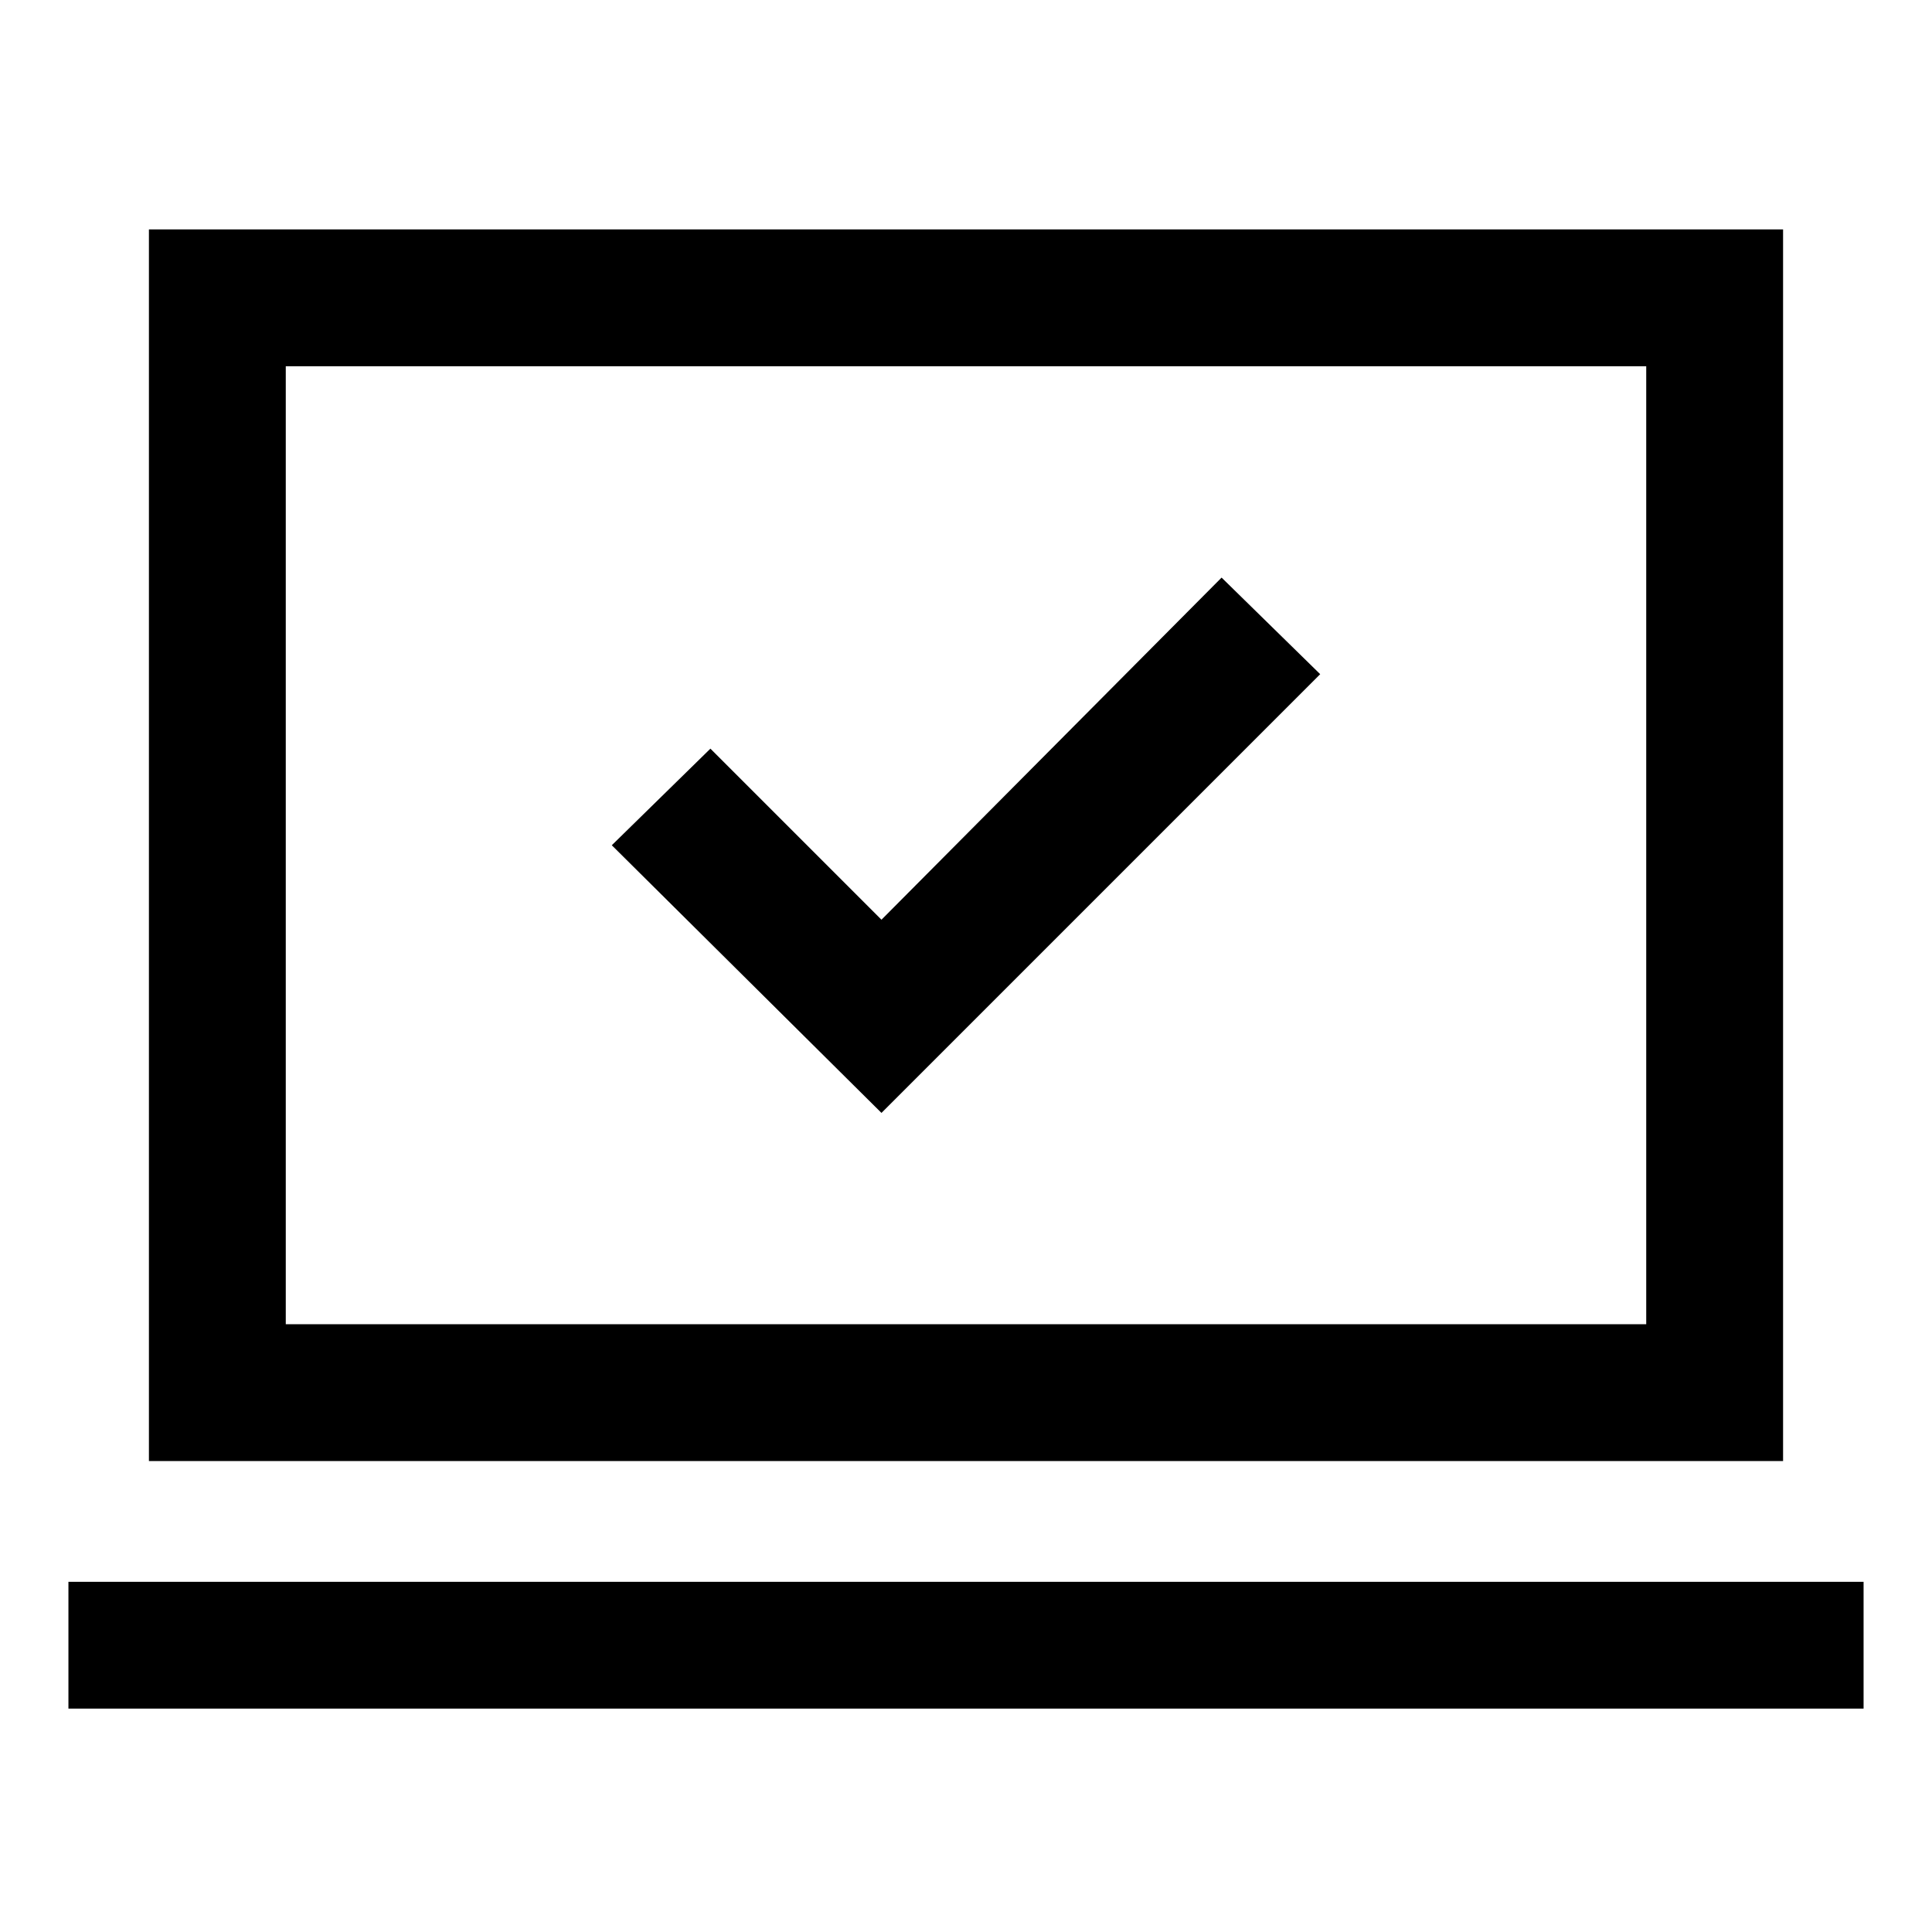 <svg xmlns="http://www.w3.org/2000/svg" height="48" width="48"><path d="m21.9 27.65 10.9-10.9-2.45-2.4-8.45 8.5-4.25-4.25L15.2 21ZM1.7 42.45V39.3h44.6v3.15Zm2-6.15V5.7h40.6v30.6Zm3.4-3.4h33.8V9.1H7.1Zm0 0V9.1v23.8Z"/></svg>
